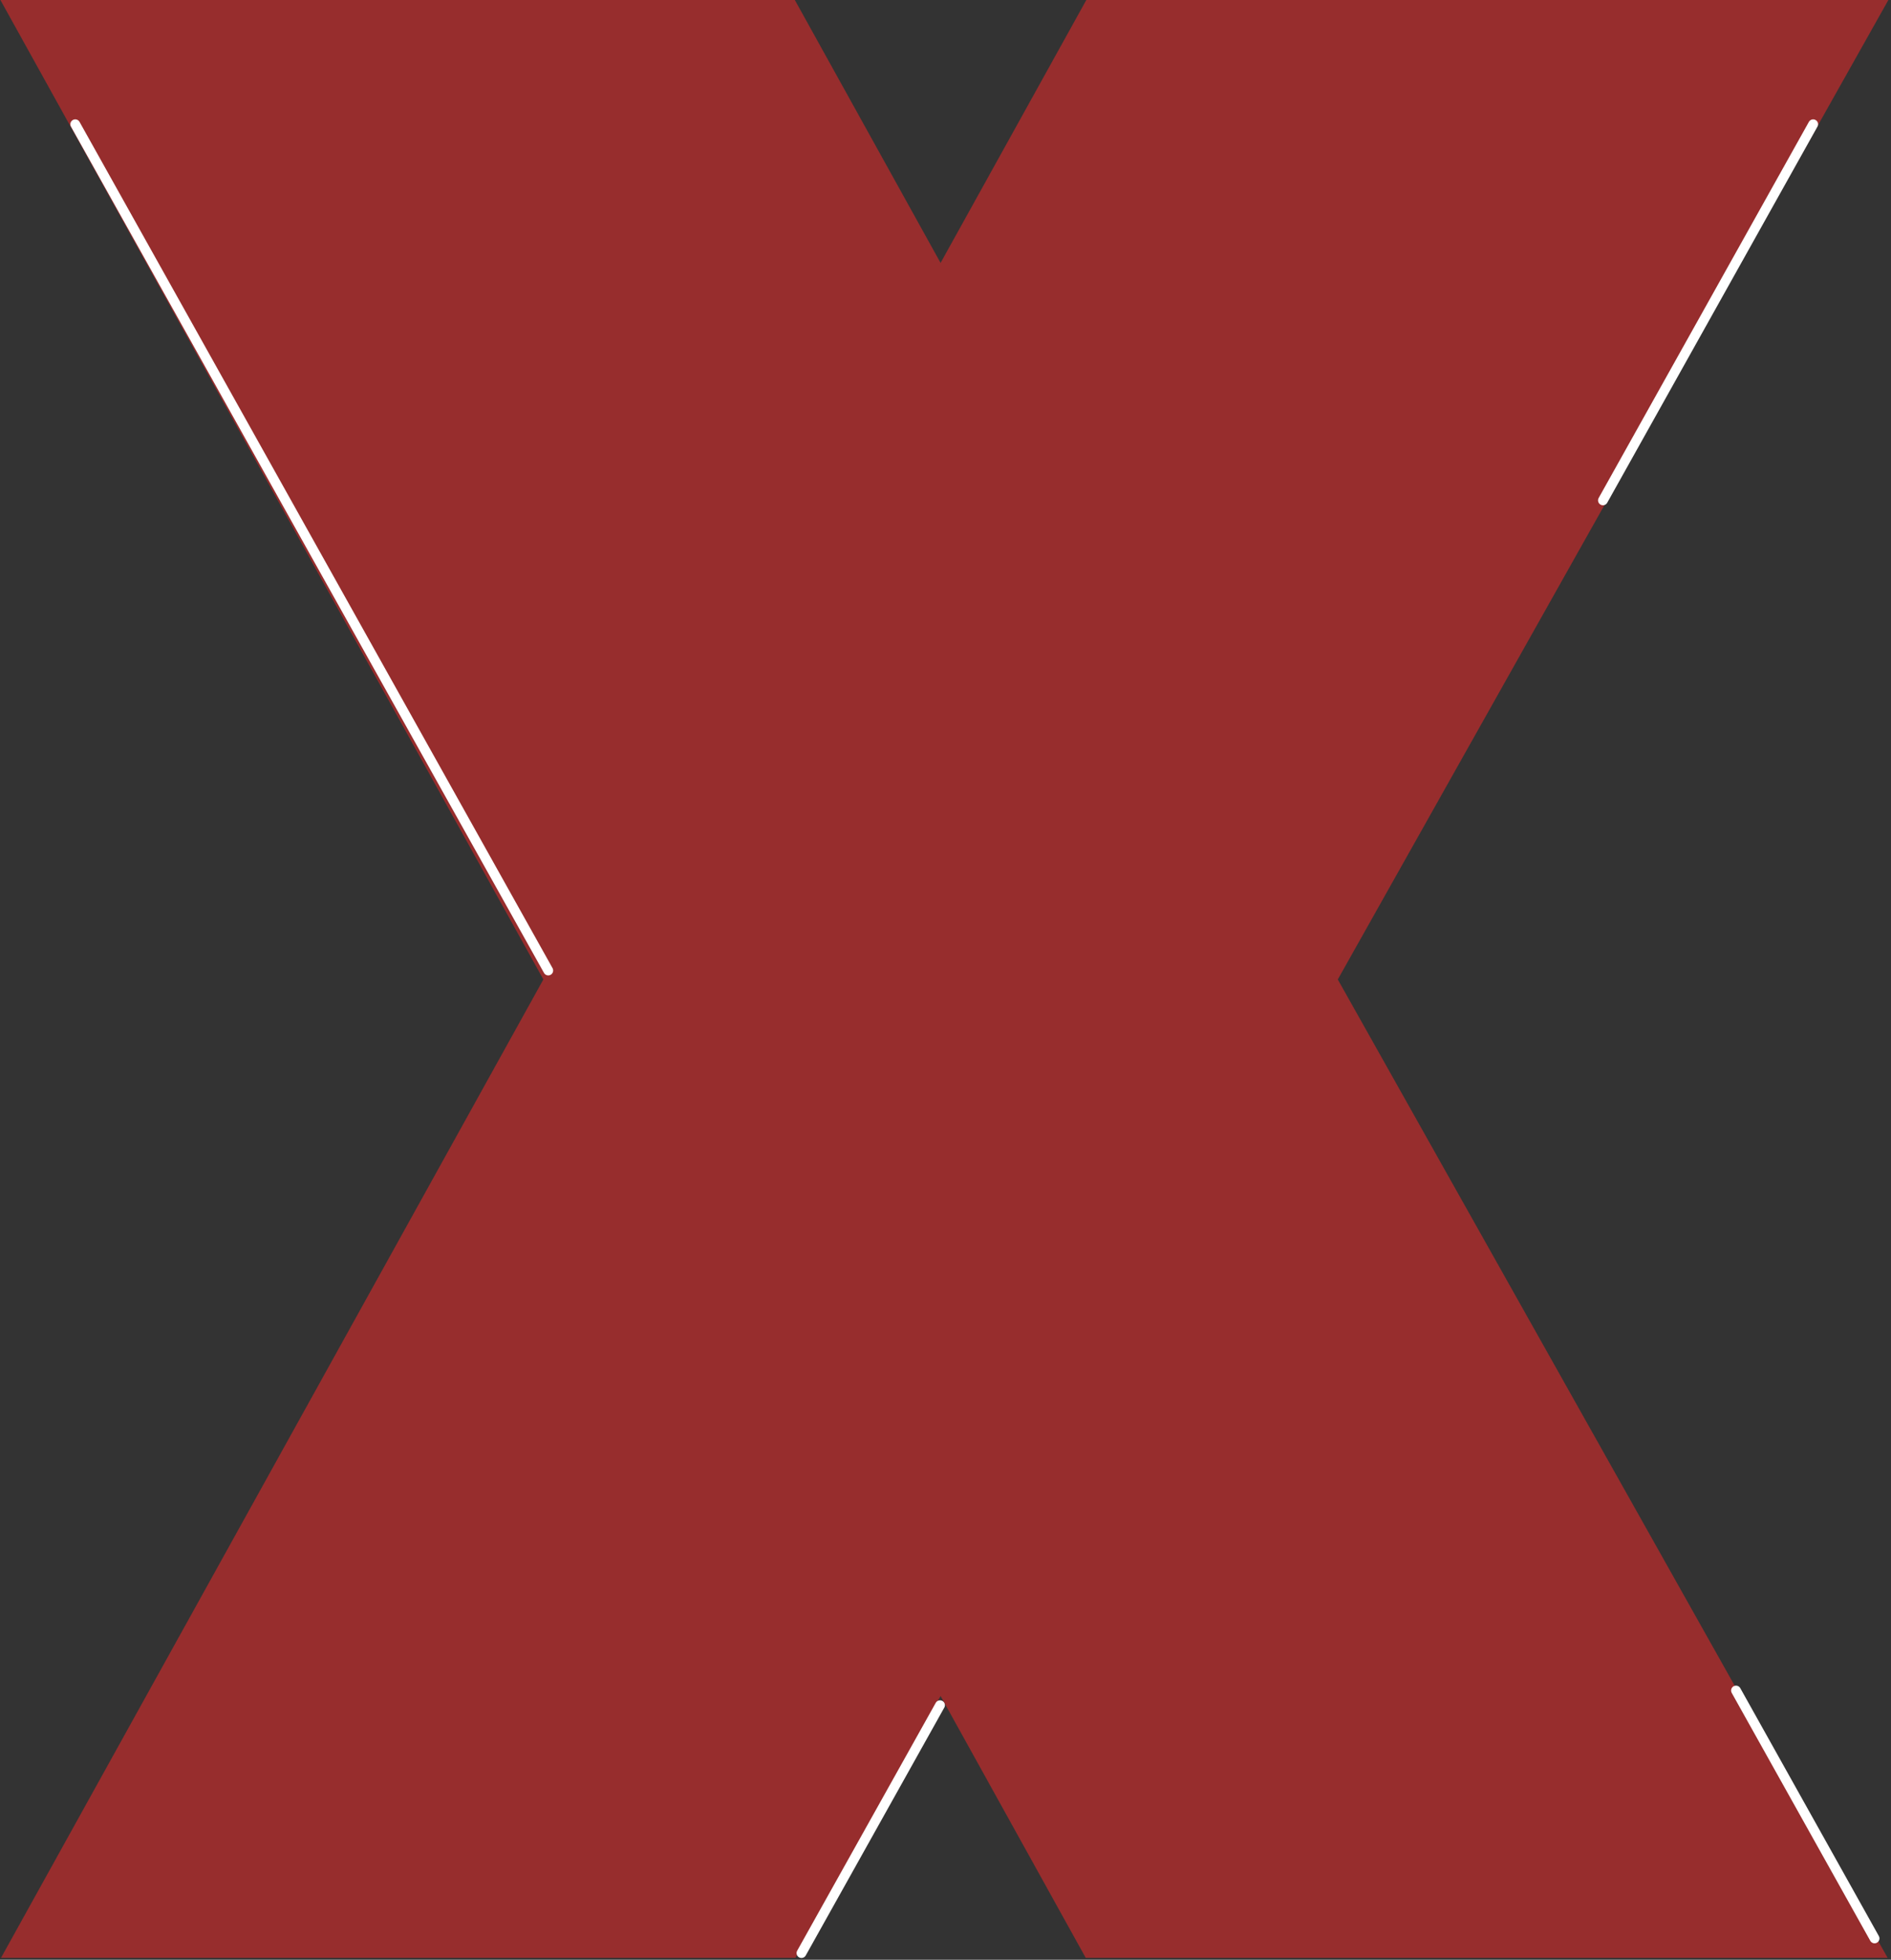 <svg width="386" height="400" viewBox="0 0 386 400" fill="none" xmlns="http://www.w3.org/2000/svg">
<rect x="0" y="0" width="386" height="400" fill="#333333" stroke="none"/>
<path opacity="0.75" d="M0.207 399.609L110.914 199.915L0.083 0H162.246L191.995 53.662L221.745 0H371.999C375.772 0 385.464 0 385.464 0L273.076 199.915L385.311 399.609C385.311 399.609 375.732 399.609 371.999 399.609H221.622L191.995 346.168L162.369 399.609H0.207Z" fill="#B82B2B"/>
<line x1="1" y1="-1" x2="198.851" y2="-1" transform="matrix(0.488 0.873 -0.873 0.487 14 24.976)" stroke="white" stroke-width="2" stroke-linecap="round"/>
<line x1="1" y1="-1" x2="88.933" y2="-1" transform="matrix(-0.488 0.873 0.873 0.487 371.473 24.976)" stroke="white" stroke-width="2" stroke-linecap="round"/>
<line x1="1" y1="-1" x2="58.955" y2="-1" transform="matrix(0.488 0.873 -0.873 0.487 353 344.662)" stroke="white" stroke-width="2" stroke-linecap="round"/>
<line x1="1" y1="-1" x2="58.955" y2="-1" transform="matrix(-0.488 0.873 0.873 0.487 193.242 347.659)" stroke="white" stroke-width="2" stroke-linecap="round"/>
</svg>
